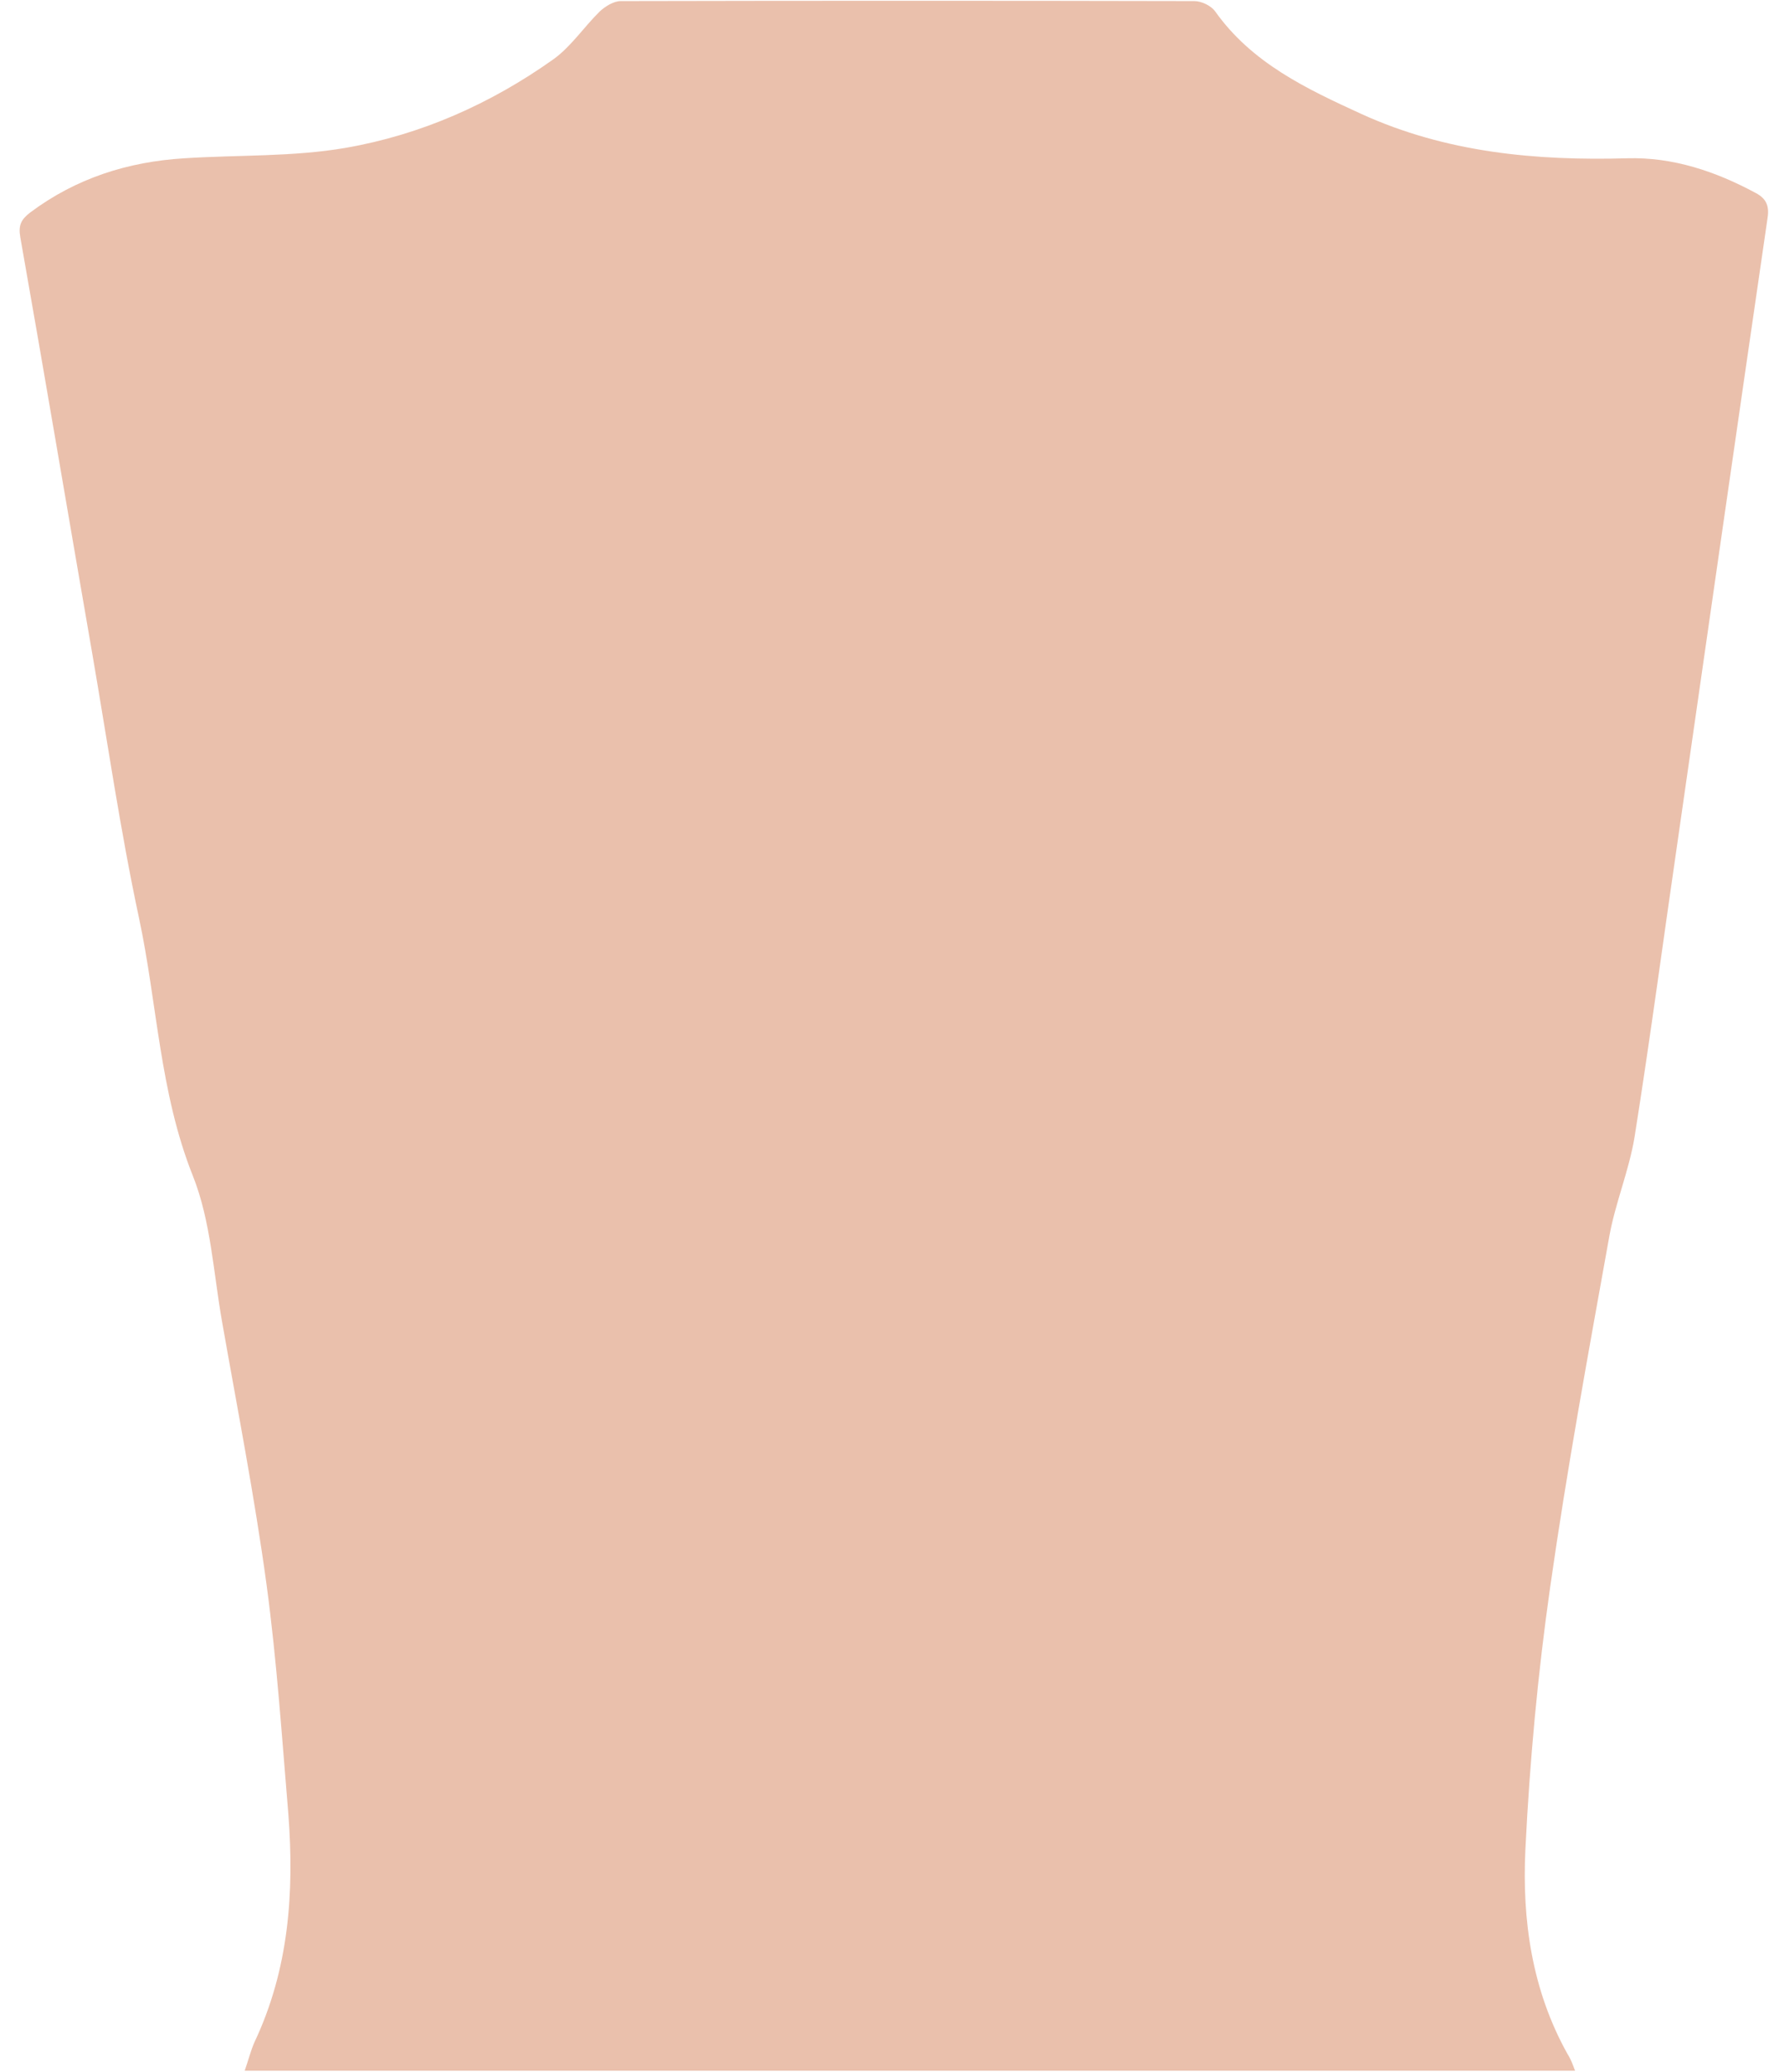 <svg width="68" height="79" viewBox="0 0 68 79" fill="none" xmlns="http://www.w3.org/2000/svg">
<path d="M60.036 78.939C43.144 78.939 26.284 78.939 9.327 78.939C9.473 78.525 9.555 78.177 9.702 77.846C11.008 75.082 11.22 72.153 10.991 69.157C10.746 66.228 10.551 63.298 10.159 60.402C9.702 57.042 9.049 53.716 8.462 50.373C8.135 48.519 8.037 46.549 7.352 44.828C6.079 41.634 5.997 38.258 5.295 34.98C4.577 31.621 4.087 28.211 3.5 24.819C2.586 19.555 1.705 14.309 0.774 9.046C0.693 8.582 0.807 8.367 1.15 8.102C2.896 6.795 4.871 6.166 7.025 6.034C9.082 5.901 11.171 5.984 13.178 5.636C16.035 5.14 18.695 3.965 21.094 2.26C21.763 1.78 22.253 1.035 22.857 0.44C23.069 0.241 23.395 0.042 23.657 0.042C30.952 0.026 38.231 0.026 45.527 0.042C45.788 0.042 46.147 0.208 46.31 0.423C47.714 2.409 49.803 3.386 51.892 4.345C55.124 5.818 58.535 6.133 62.028 6.034C63.758 5.984 65.39 6.53 66.924 7.358C67.365 7.589 67.446 7.904 67.365 8.367C66.222 16.212 65.096 24.057 63.97 31.902C63.415 35.709 62.909 39.532 62.305 43.339C62.093 44.629 61.571 45.854 61.342 47.129C60.542 51.581 59.726 56.016 59.09 60.485C58.617 63.795 58.306 67.155 58.143 70.498C58.013 73.196 58.388 75.86 59.743 78.293C59.873 78.492 59.955 78.724 60.036 78.939Z" fill="#EAC0AC"/>
</svg>
